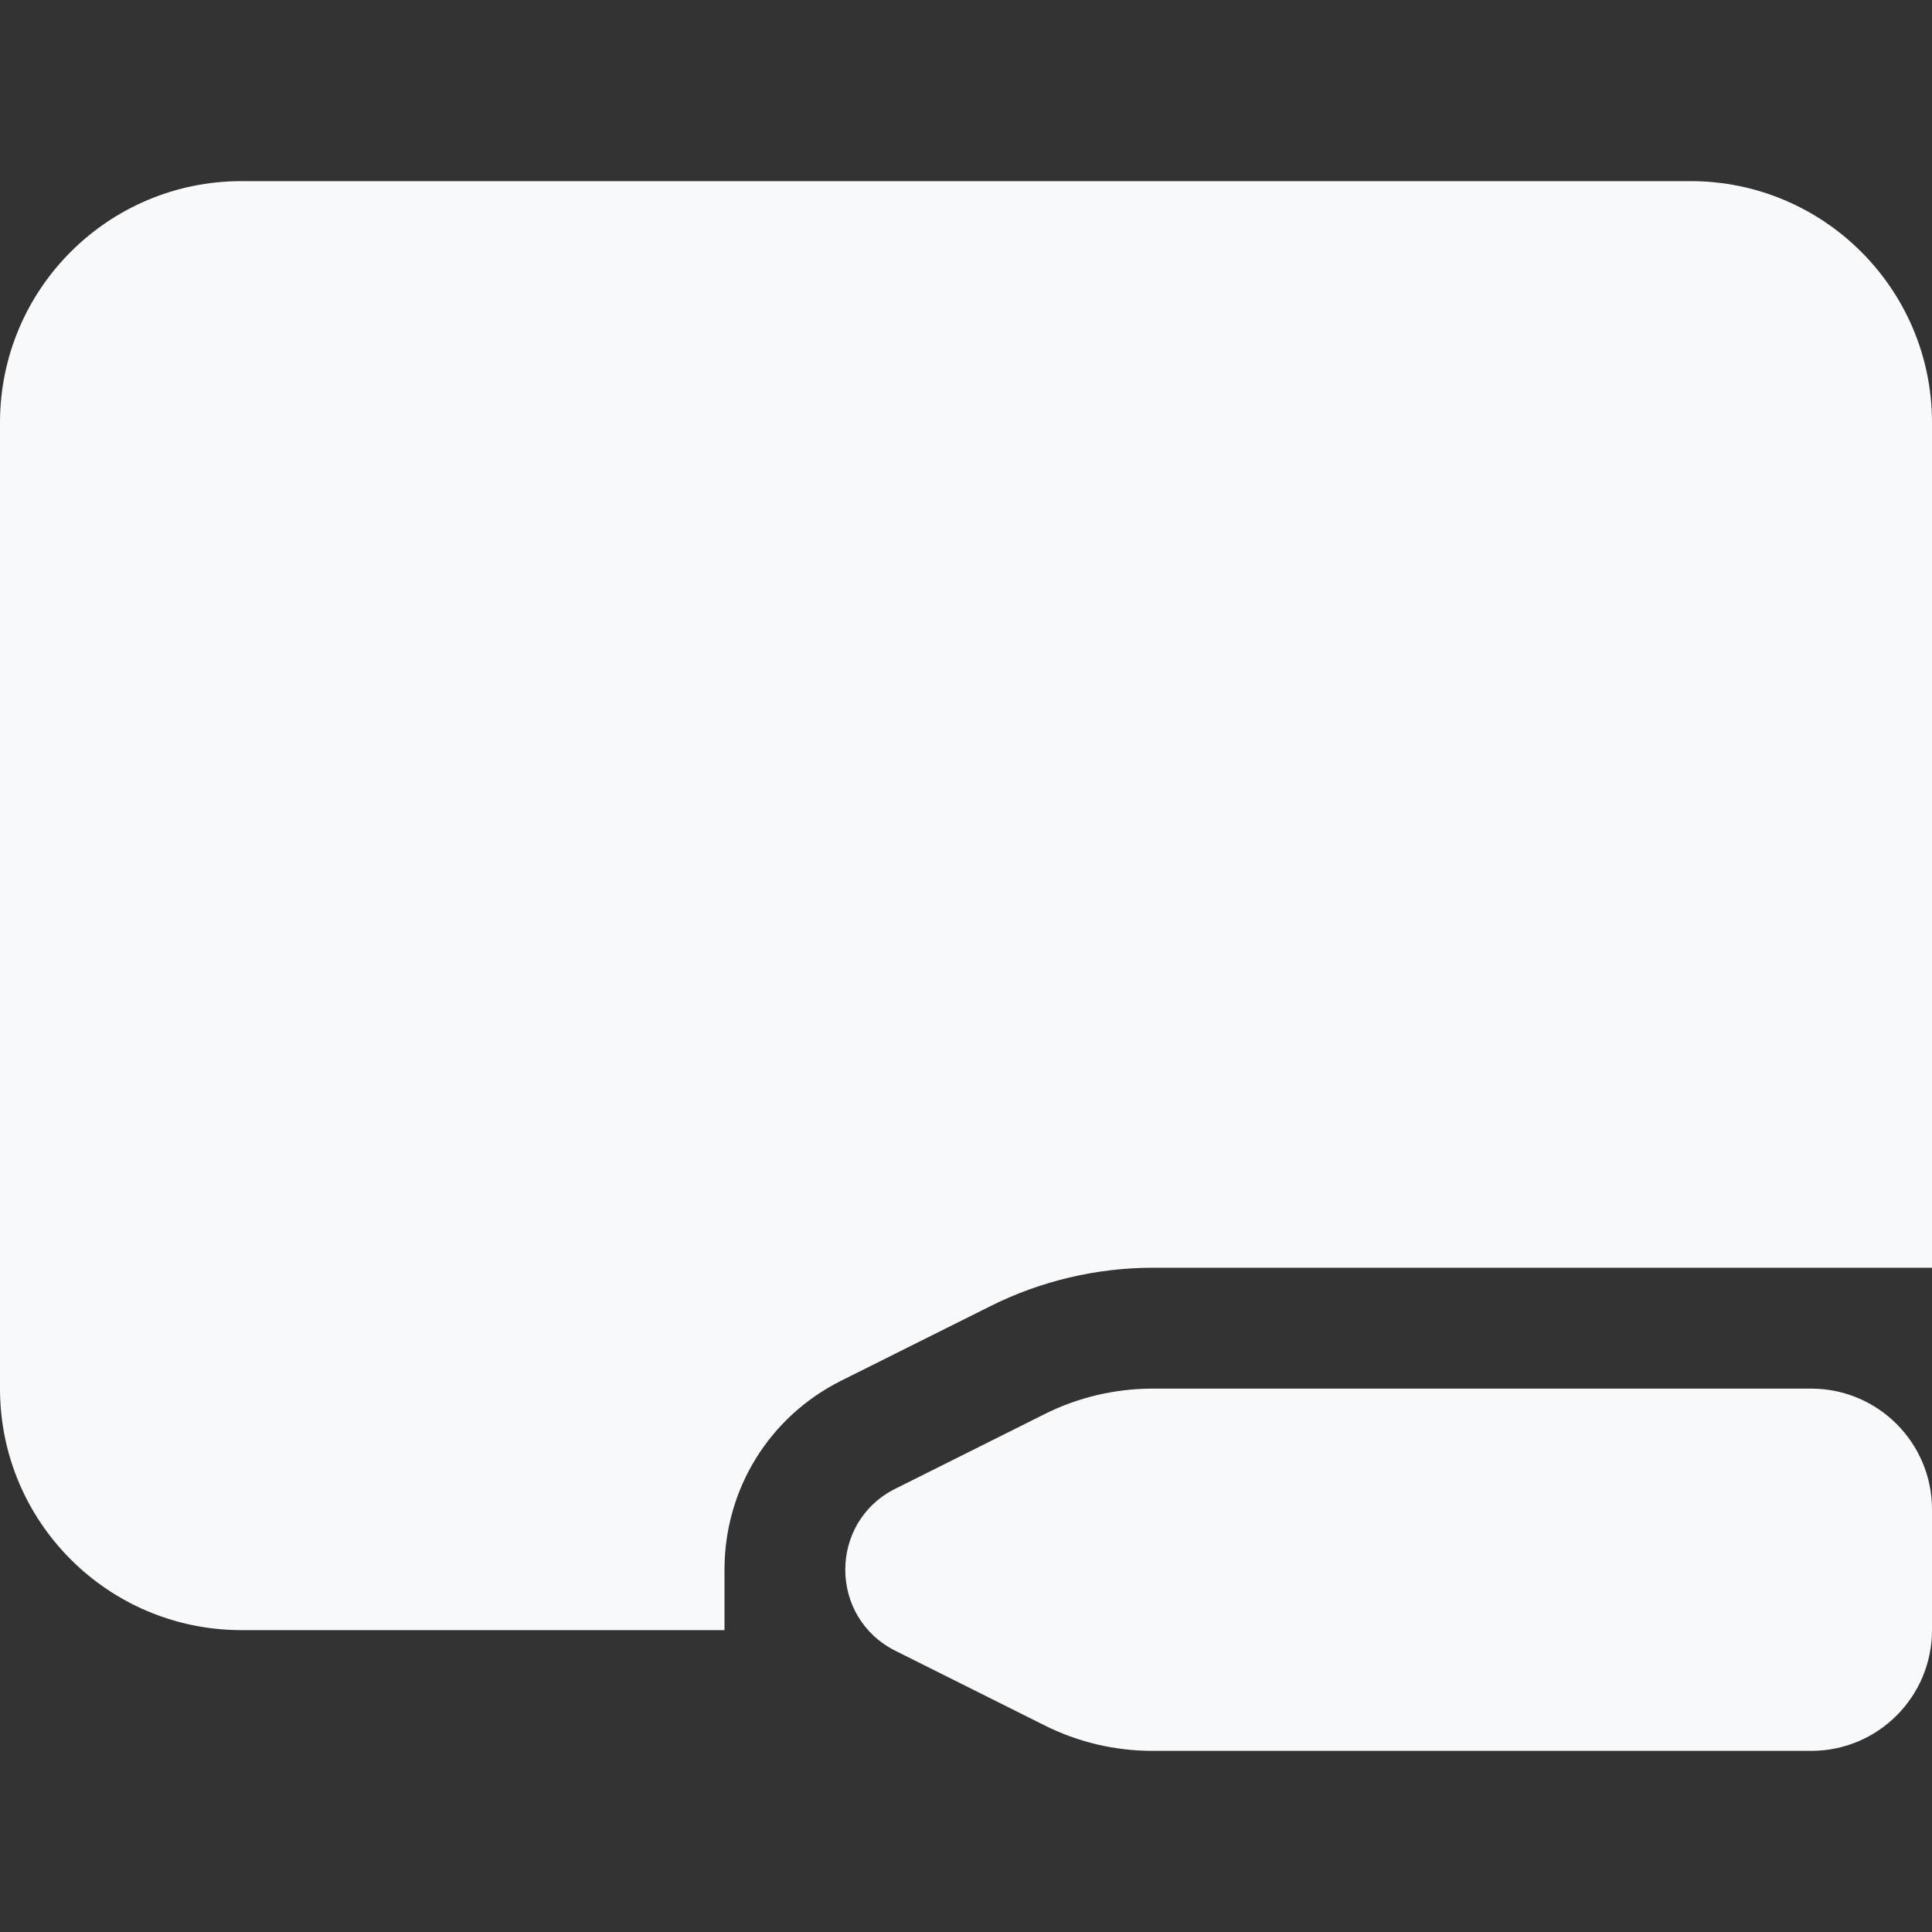 <svg width="16" height="16" viewBox="0 0 16 16" fill="none" xmlns="http://www.w3.org/2000/svg">
<rect x="0" y="0" width="16" height="16" fill="#333333" stroke="none"/>
<path d="M8.651 11.711L7.415 12.329C6.862 12.605 6.862 13.394 7.415 13.671L8.651 14.289C8.928 14.428 9.235 14.5 9.545 14.5H15C15.552 14.5 16 14.052 16 13.5V12.5C16 11.948 15.552 11.5 15 11.5H9.545C9.235 11.5 8.928 11.572 8.651 11.711ZM16 3.5V10.499H15H9.545C9.082 10.499 8.618 10.609 8.204 10.816L6.967 11.434C6.371 11.732 6 12.332 6 12.999V13.5H2C0.895 13.5 0 12.605 0 11.5V3.5C0 2.395 0.895 1.5 2 1.5H14C15.104 1.5 16 2.395 16 3.5Z" fill="#F7F9FA"/>
</svg>
